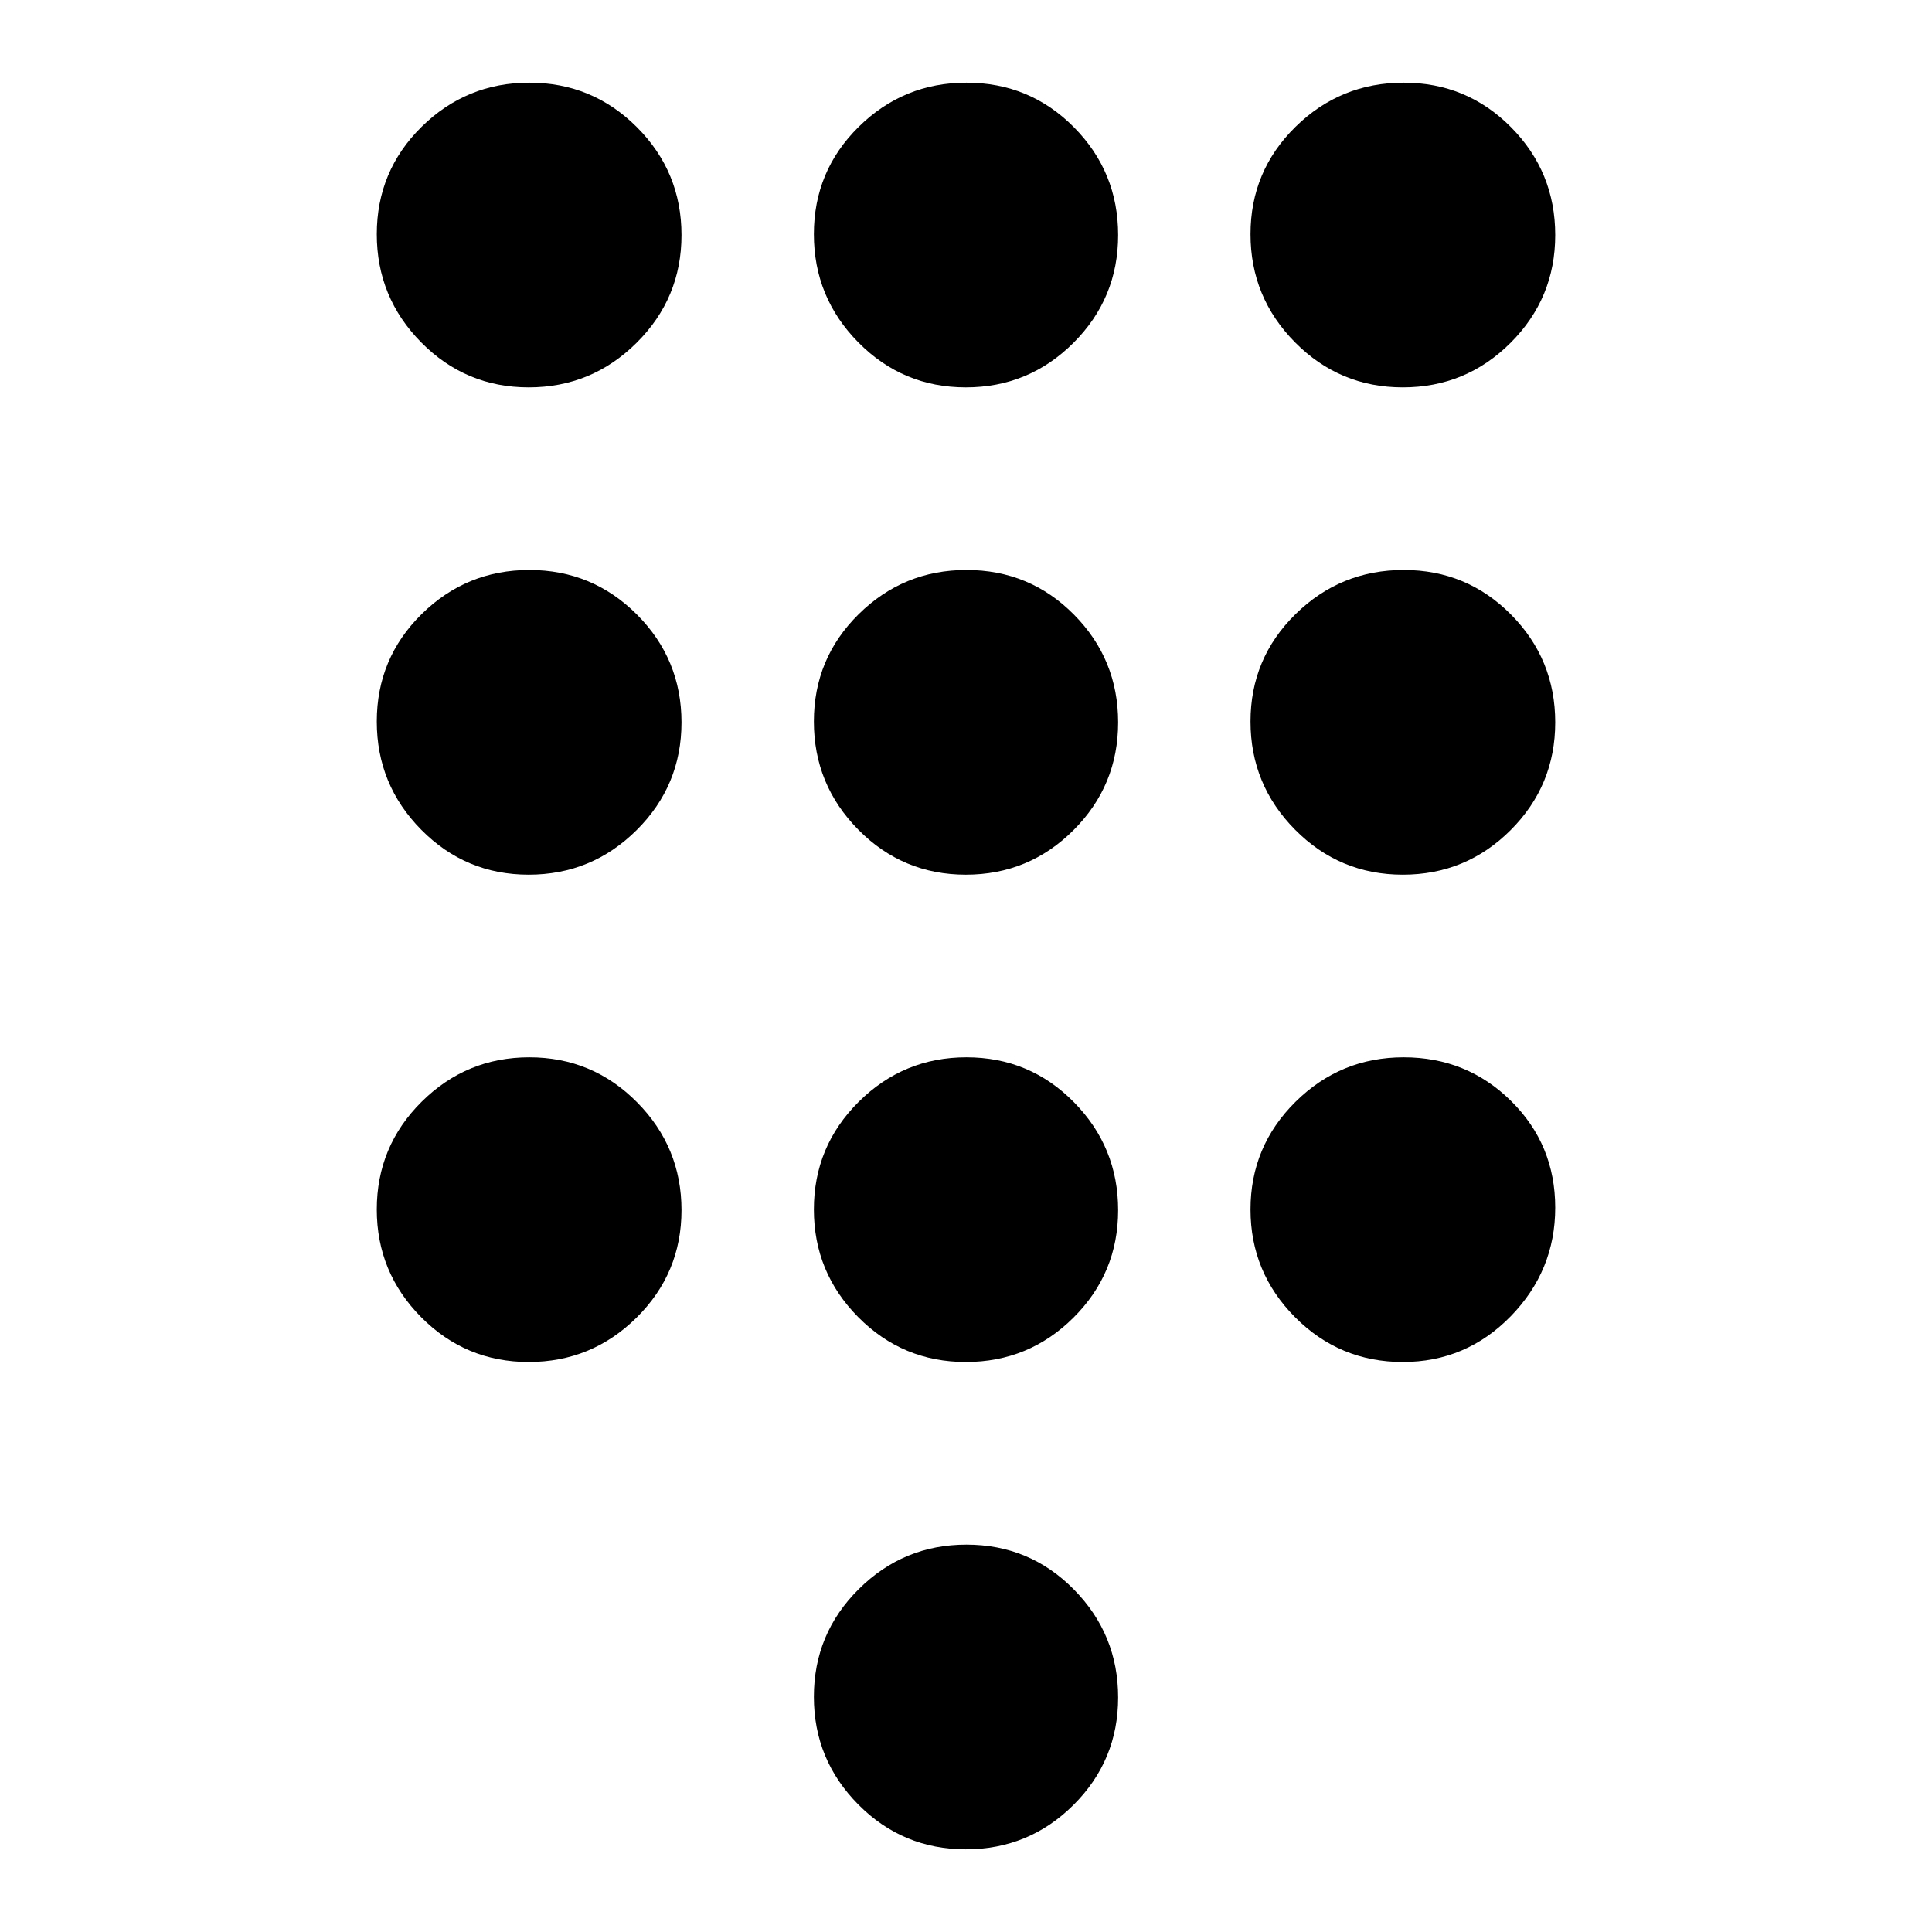 <svg xmlns="http://www.w3.org/2000/svg" height="20" viewBox="0 -960 960 960" width="20"><path d="M479.91-41.07q-31.34 0-53.42-22.26-22.08-22.27-22.08-53.53 0-31.37 22.27-53.49 22.27-22.13 53.53-22.13 31.46 0 53.42 22.31 21.96 22.3 21.96 53.63 0 31.32-22.17 53.4-22.17 22.07-53.51 22.07ZM262.69-767.52q-31.32 0-53.4-22.36-22.07-22.35-22.07-53.75 0-31.39 22.26-53.35 22.27-21.95 53.54-21.95 31.36 0 53.49 22.16 22.12 22.17 22.12 53.57 0 31.39-22.31 53.53-22.3 22.15-53.63 22.15Zm0 242.15q-31.32 0-53.4-22.36-22.07-22.35-22.07-53.75 0-31.39 22.26-53.35 22.27-21.95 53.54-21.95 31.36 0 53.49 22.17 22.12 22.17 22.12 53.56t-22.31 53.54q-22.3 22.14-53.63 22.14Zm0 242.15q-31.32 0-53.4-22.26-22.07-22.27-22.07-53.54 0-31.36 22.26-53.49 22.27-22.12 53.54-22.12 31.36 0 53.49 22.31 22.12 22.3 22.12 53.63 0 31.32-22.31 53.4-22.3 22.07-53.63 22.07Zm434.36-484.3q-31.39 0-53.54-22.36-22.14-22.35-22.14-53.75 0-31.39 22.36-53.35 22.35-21.95 53.75-21.95 31.39 0 53.35 22.16 21.95 22.17 21.95 53.57 0 31.39-22.17 53.53-22.17 22.15-53.56 22.15Zm-217.14 484.3q-31.34 0-53.42-22.26-22.08-22.27-22.08-53.54 0-31.36 22.27-53.49 22.27-22.12 53.53-22.12 31.46 0 53.42 22.31 21.96 22.3 21.96 53.63 0 31.32-22.17 53.4-22.17 22.07-53.51 22.07Zm217.14 0q-31.39 0-53.54-22.26-22.14-22.27-22.14-53.54 0-31.36 22.36-53.49 22.35-22.12 53.75-22.12 31.39 0 53.35 21.69 21.95 21.69 21.95 53.03t-22.17 54.02q-22.17 22.67-53.56 22.67Zm0-242.15q-31.39 0-53.54-22.36-22.14-22.35-22.14-53.75 0-31.39 22.36-53.35 22.35-21.95 53.75-21.95 31.39 0 53.35 22.17 21.95 22.17 21.95 53.56t-22.17 53.54q-22.17 22.14-53.56 22.14Zm-217.14 0q-31.34 0-53.42-22.36-22.08-22.35-22.08-53.75 0-31.39 22.27-53.35 22.27-21.95 53.53-21.95 31.46 0 53.42 22.17t21.96 53.56q0 31.39-22.17 53.54-22.17 22.14-53.51 22.14Zm0-242.15q-31.34 0-53.42-22.36-22.08-22.35-22.08-53.75 0-31.39 22.27-53.35 22.27-21.95 53.53-21.95 31.46 0 53.42 22.16 21.96 22.17 21.96 53.57 0 31.39-22.17 53.53-22.17 22.15-53.51 22.15Z"/></svg>